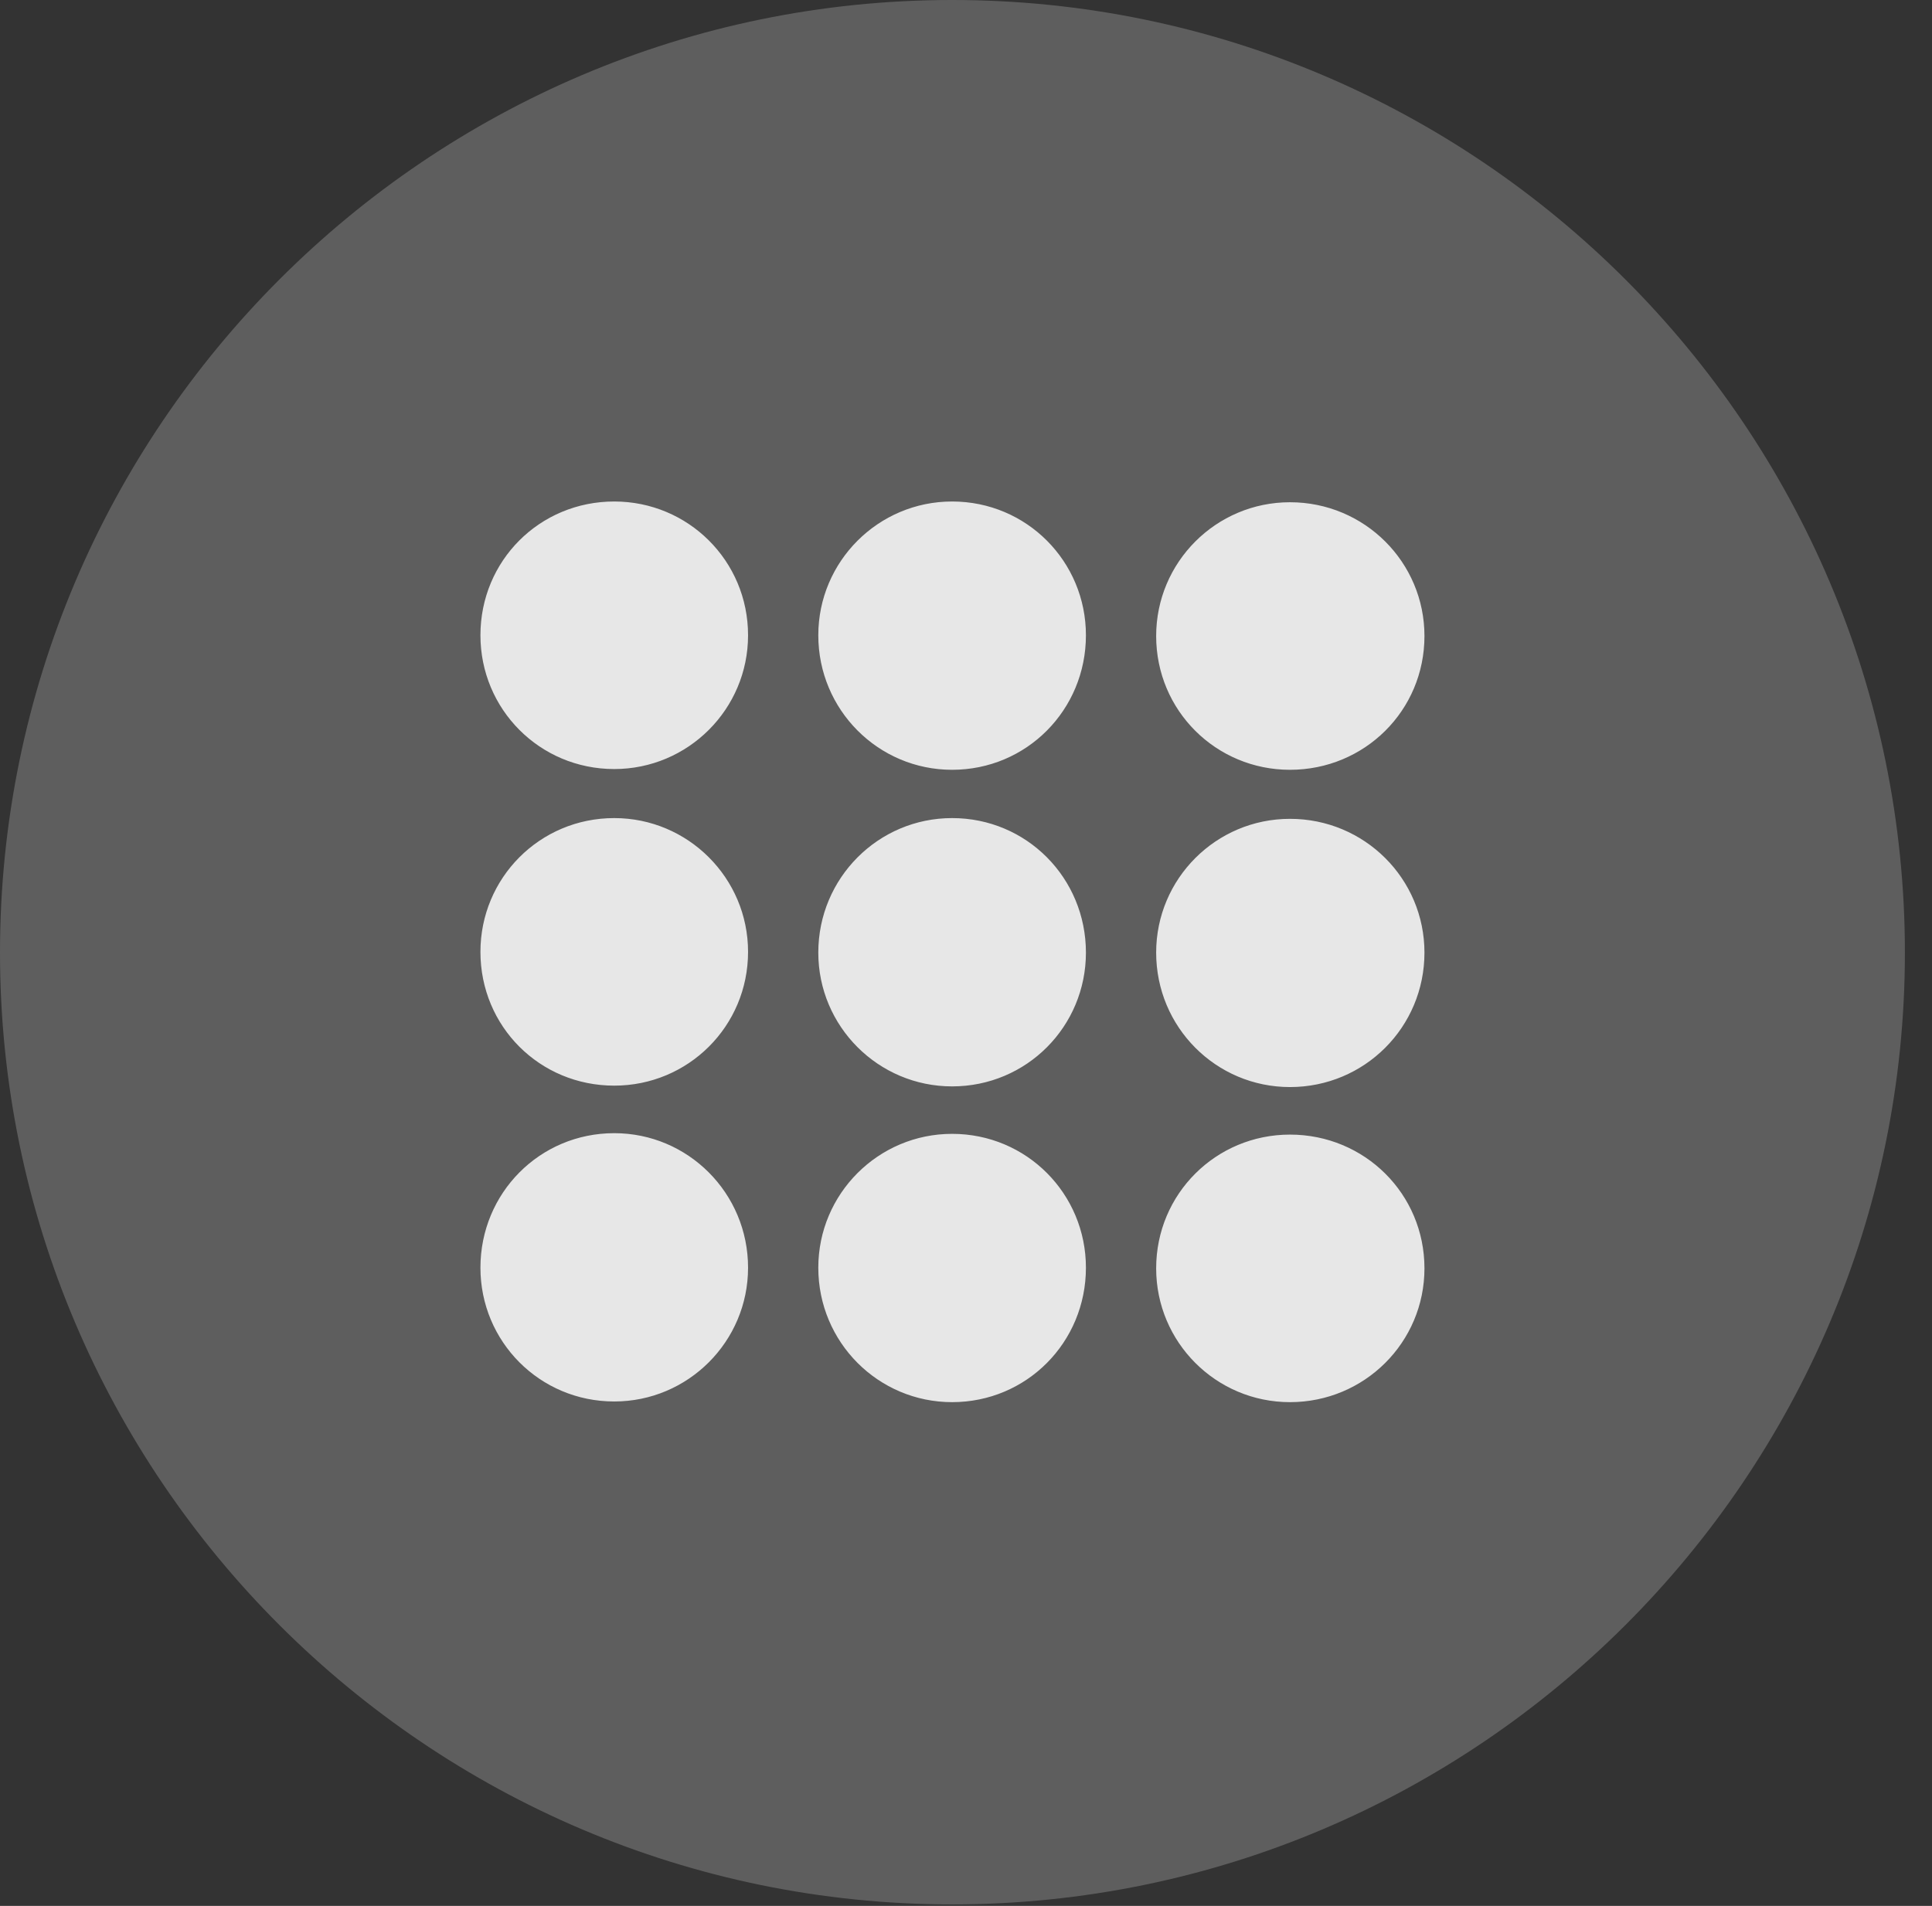 <?xml version="1.0" encoding="UTF-8"?>
<!--Generator: Apple Native CoreSVG 341-->
<!DOCTYPE svg
PUBLIC "-//W3C//DTD SVG 1.1//EN"
       "http://www.w3.org/Graphics/SVG/1.1/DTD/svg11.dtd">
<svg version="1.1" xmlns="http://www.w3.org/2000/svg" xmlns:xlink="http://www.w3.org/1999/xlink" viewBox="0 0 25.801 25.459">
 <rect x="0" y="0" width="25.801" height="25.459" fill="#333333" stroke="none"/>
 <g>
  <rect height="25.459" opacity="0" width="25.801" x="0" y="0"/>
  <path d="M12.715 25.439C19.727 25.439 25.439 19.727 25.439 12.725C25.439 5.713 19.727 0 12.715 0C5.713 0 0 5.713 0 12.725C0 19.727 5.713 25.439 12.715 25.439Z" fill="white" fill-opacity="0.212"/>
  <path d="M8.203 10.273C7.207 10.273 6.416 9.473 6.416 8.486C6.416 7.49 7.207 6.699 8.203 6.699C9.189 6.699 9.99 7.49 9.99 8.486C9.99 9.473 9.189 10.273 8.203 10.273ZM12.715 10.283C11.729 10.283 10.928 9.482 10.928 8.486C10.928 7.5 11.729 6.699 12.715 6.699C13.711 6.699 14.502 7.5 14.502 8.486C14.502 9.482 13.711 10.283 12.715 10.283ZM17.227 10.283C16.24 10.283 15.44 9.492 15.44 8.496C15.44 7.51 16.24 6.709 17.227 6.709C18.223 6.709 19.023 7.51 19.023 8.496C19.023 9.492 18.223 10.283 17.227 10.283ZM8.203 14.502C7.207 14.502 6.416 13.711 6.416 12.715C6.416 11.729 7.207 10.928 8.203 10.928C9.189 10.928 9.99 11.729 9.99 12.715C9.99 13.711 9.189 14.502 8.203 14.502ZM12.715 14.512C11.729 14.512 10.928 13.711 10.928 12.725C10.928 11.729 11.729 10.928 12.715 10.928C13.711 10.928 14.502 11.729 14.502 12.725C14.502 13.711 13.711 14.512 12.715 14.512ZM17.227 14.521C16.24 14.521 15.44 13.721 15.44 12.725C15.44 11.738 16.24 10.938 17.227 10.938C18.223 10.938 19.023 11.738 19.023 12.725C19.023 13.721 18.223 14.521 17.227 14.521ZM8.203 18.721C7.207 18.721 6.416 17.92 6.416 16.934C6.416 15.938 7.207 15.137 8.203 15.137C9.189 15.137 9.99 15.938 9.99 16.934C9.99 17.92 9.189 18.721 8.203 18.721ZM12.715 18.73C11.729 18.73 10.928 17.93 10.928 16.934C10.928 15.947 11.729 15.146 12.715 15.146C13.711 15.146 14.502 15.947 14.502 16.934C14.502 17.93 13.711 18.73 12.715 18.73ZM17.227 18.73C16.24 18.73 15.44 17.93 15.44 16.943C15.44 15.947 16.24 15.156 17.227 15.156C18.223 15.156 19.023 15.947 19.023 16.943C19.023 17.93 18.223 18.73 17.227 18.73Z" fill="white" fill-opacity="0.85"/>
 </g>
</svg>
